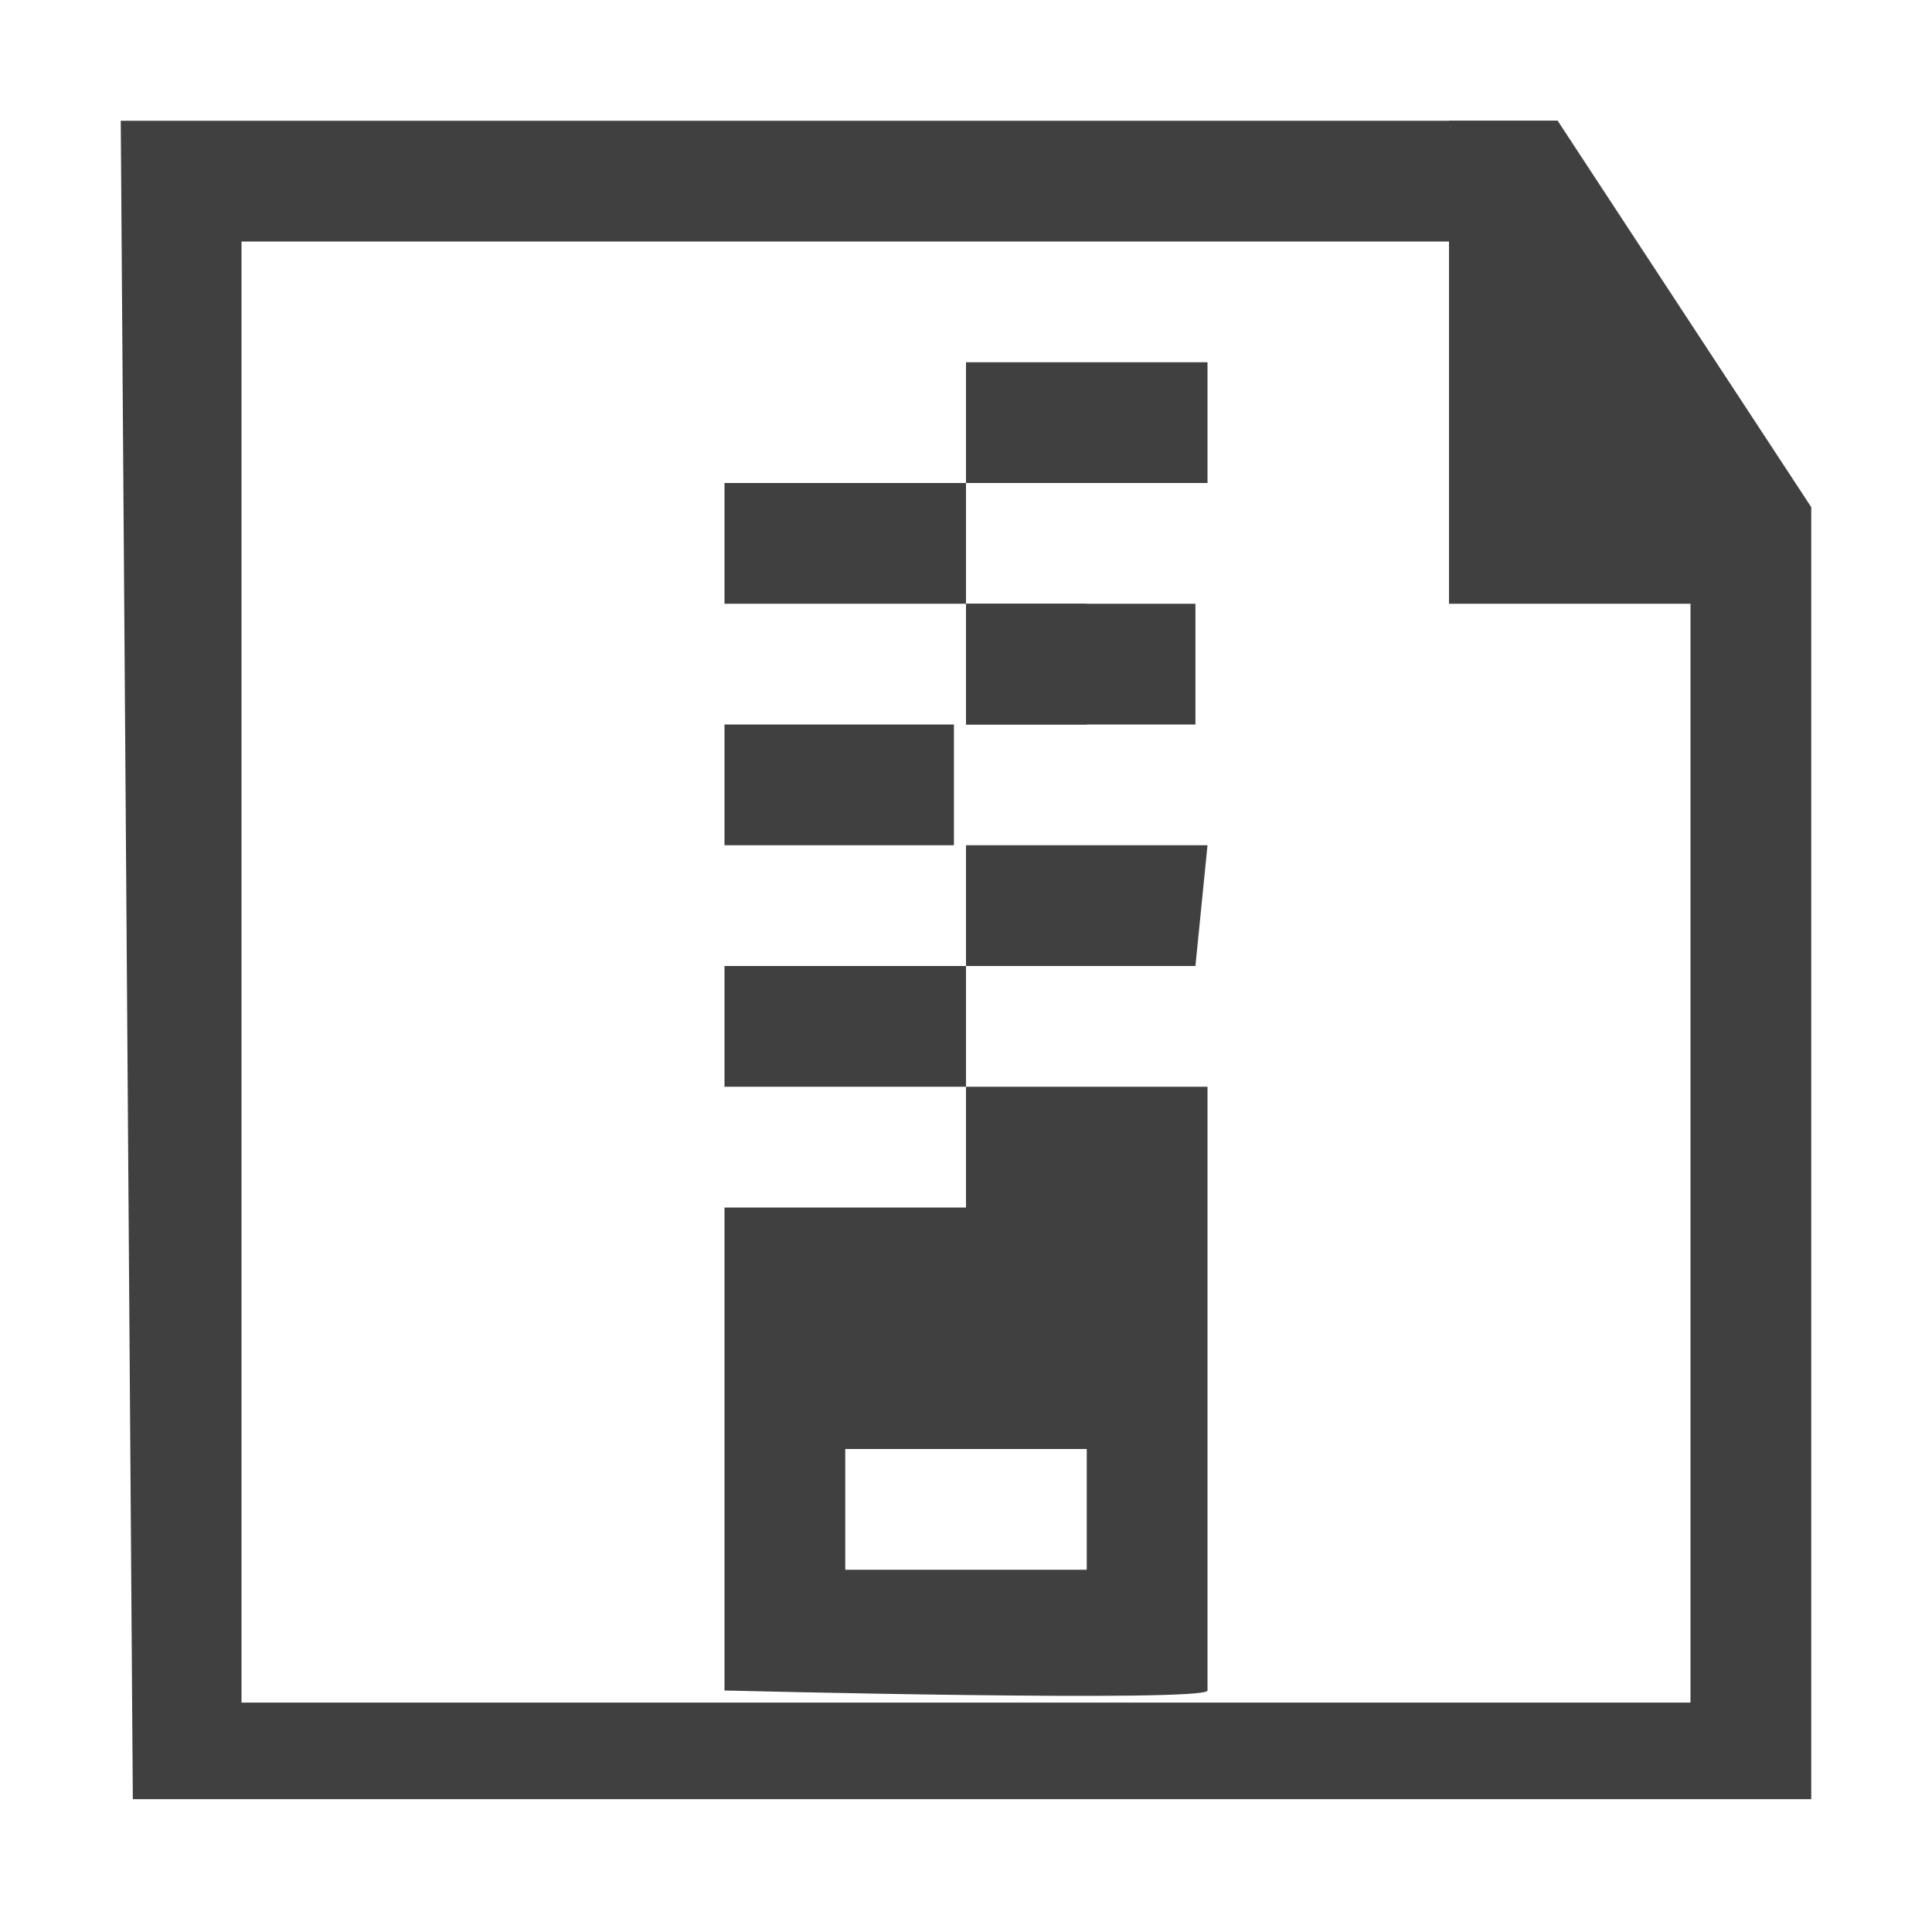 <?xml version="1.0" encoding="utf-8"?>
<!-- Generator: Adobe Illustrator 19.2.1, SVG Export Plug-In . SVG Version: 6.00 Build 0)  -->
<svg version="1.1" id="Layer_1" xmlns="http://www.w3.org/2000/svg" xmlns:xlink="http://www.w3.org/1999/xlink" x="0px" y="0px"
	 viewBox="0 0 16 16" style="enable-background:new 0 0 16 16;" xml:space="preserve">
<style type="text/css">
	.st0{fill:#404040;}
</style>
<path class="st0" d="M12,2l2,2.9l0,9.2H2L2,2H12L12,2z M12.9,1C5.8,1,1.6,1,1,1l0.1,13.9l13.9,0l0-10.7L12.9,1z"/>
<path class="st0" d="M14.9,5L12,5L12,1h0.9L14.9,5z"/>
<polygon class="st0" points="8,7 10,7 9.9,8 8,8 "/>
<path class="st0" d="M8,9l0,1l-2,0l0,4c0,0,4,0.1,4,0V9H8z M9,13H7l0-1h2L9,13z"/>
<rect x="6" y="4" class="st0" width="2" height="1"/>
<rect x="8" y="3" class="st0" width="2" height="1"/>
<rect x="8" y="5" class="st0" width="1" height="1"/>
<rect x="8" y="5" class="st0" width="1.9" height="1"/>
<rect x="6" y="6" class="st0" width="1.9" height="1"/>
<polygon class="st0" points="6,8 8,8 8,9 6,9 "/>
</svg>
